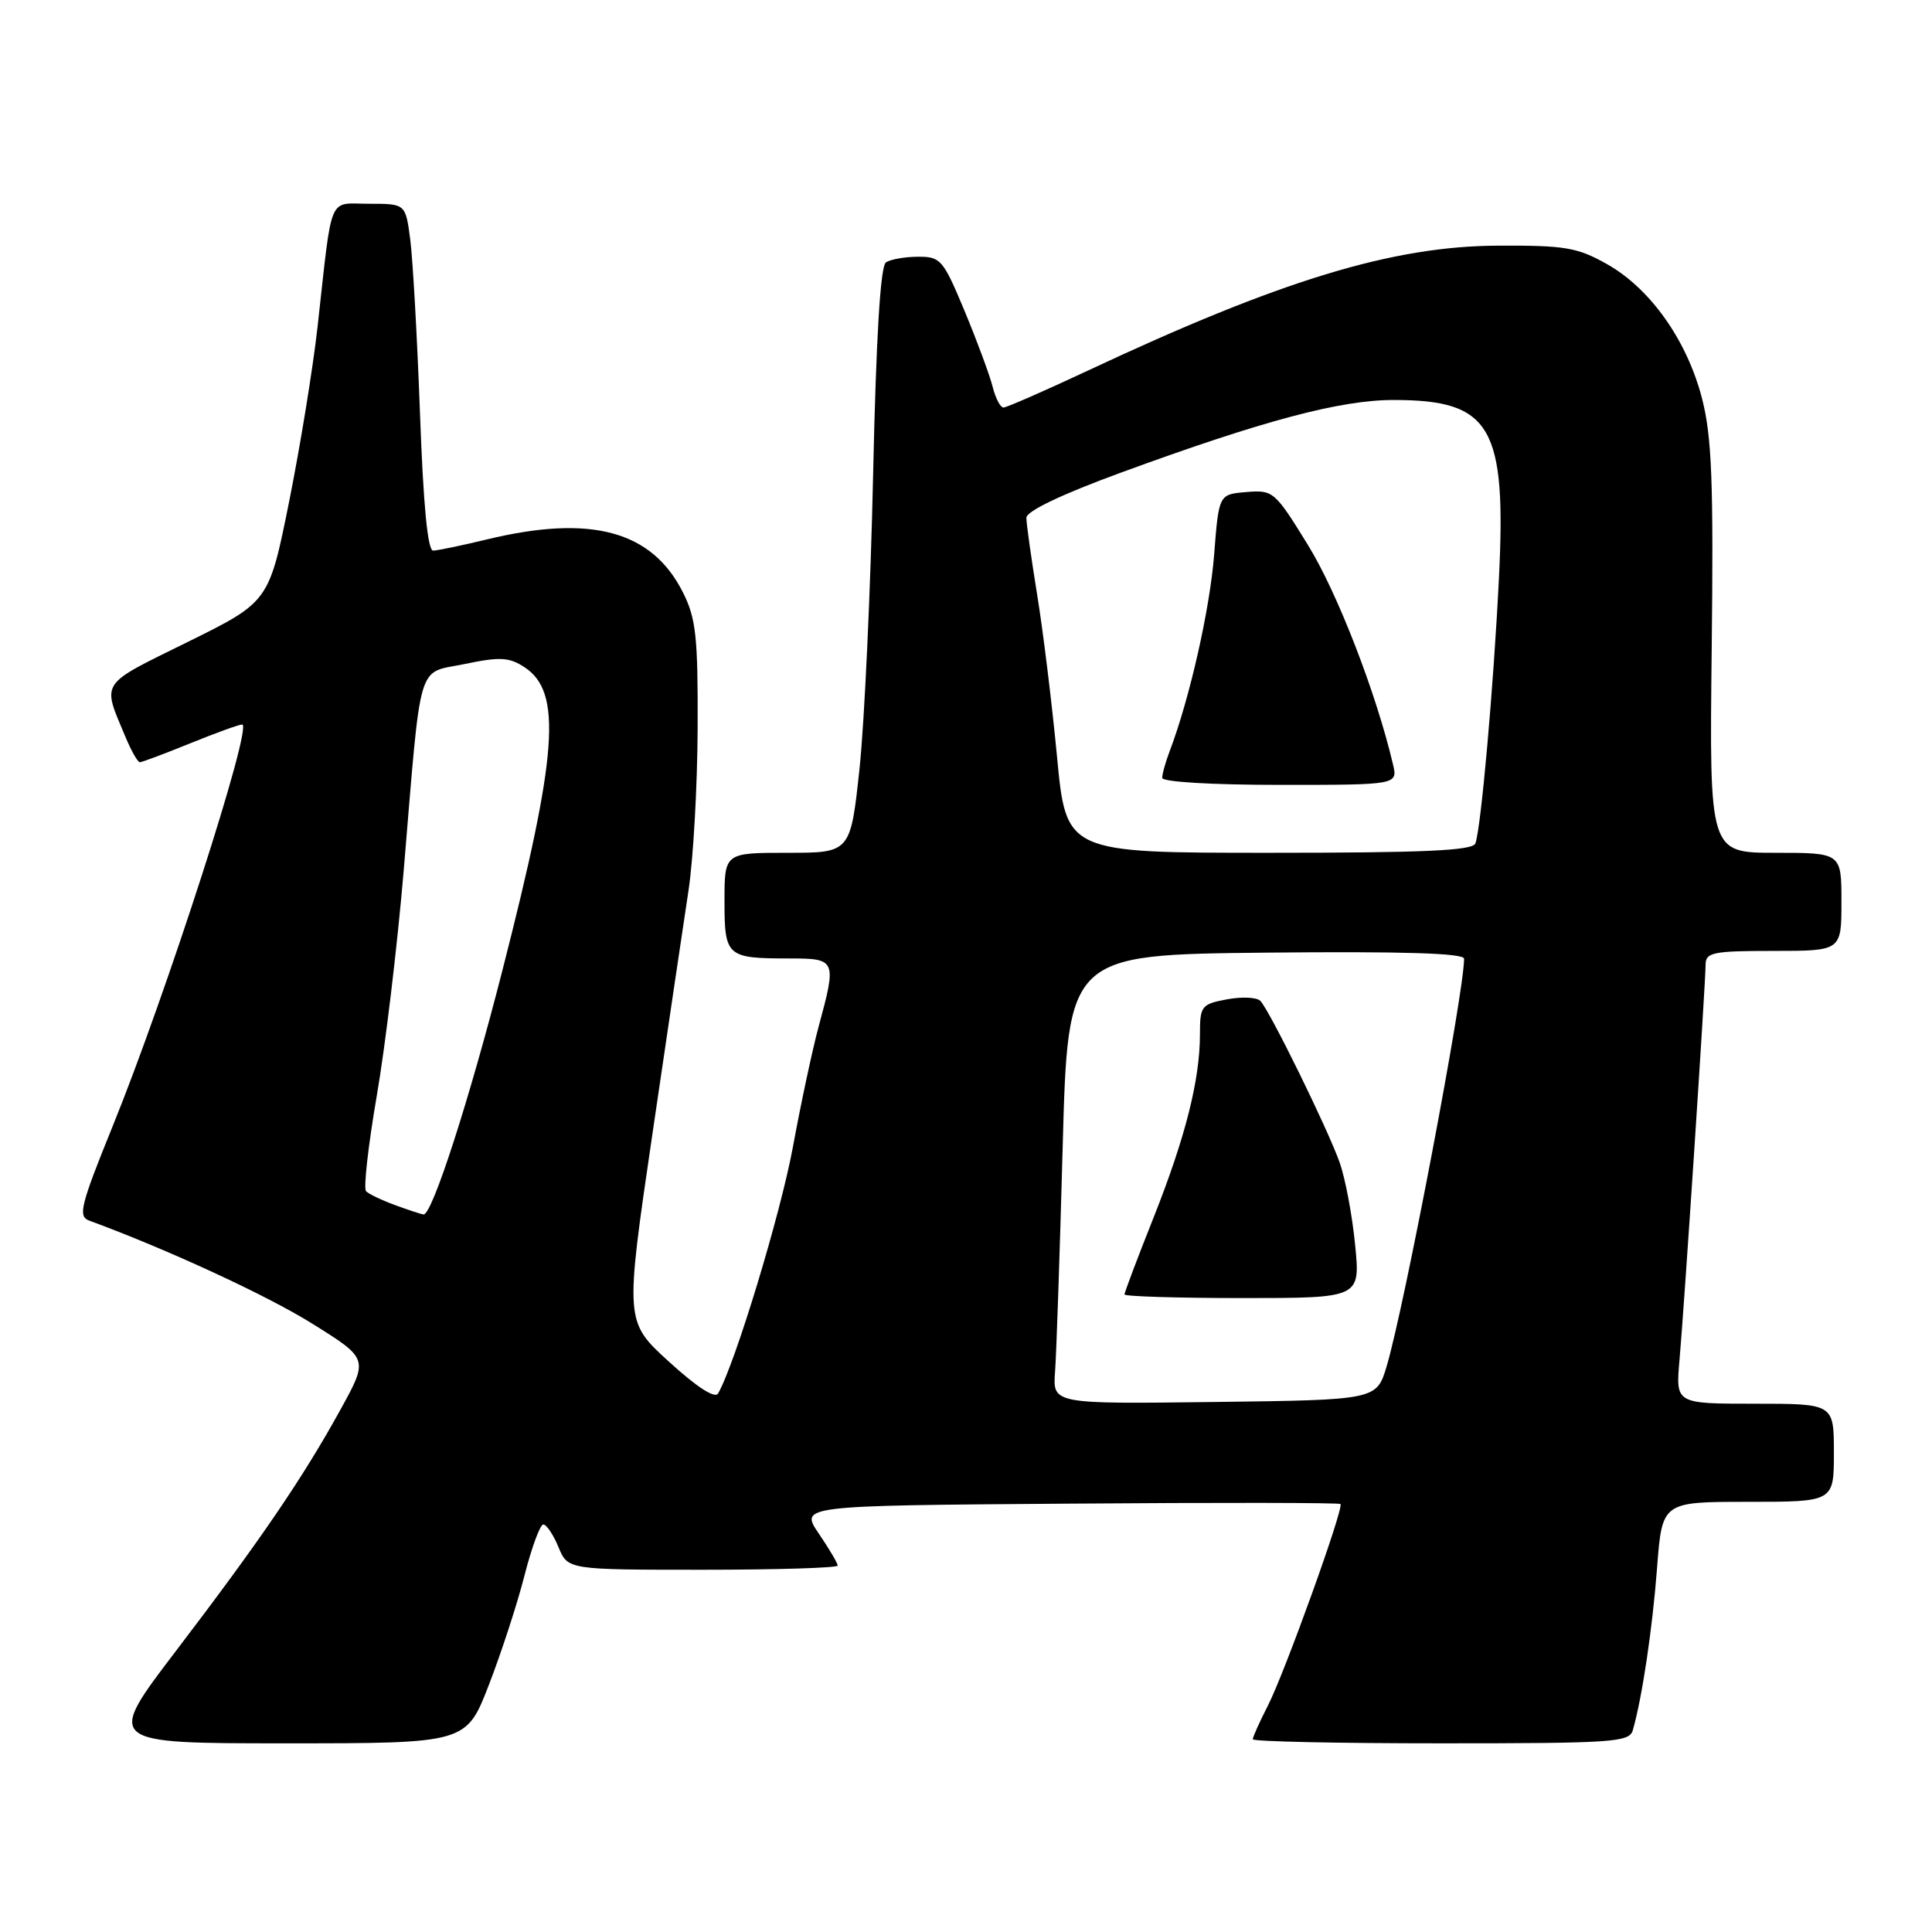<?xml version="1.0" encoding="UTF-8" standalone="no"?>
<!DOCTYPE svg PUBLIC "-//W3C//DTD SVG 1.1//EN" "http://www.w3.org/Graphics/SVG/1.1/DTD/svg11.dtd" >
<svg xmlns="http://www.w3.org/2000/svg" xmlns:xlink="http://www.w3.org/1999/xlink" version="1.1" viewBox="0 0 256 256">
 <g >
 <path fill="currentColor"
d=" M 64.78 223.25 C 66.43 218.99 68.56 212.46 69.50 208.75 C 70.45 205.04 71.57 202.00 71.99 202.00 C 72.41 202.00 73.32 203.35 74.00 205.00 C 75.24 208.00 75.24 208.00 93.12 208.00 C 102.95 208.00 111.00 207.75 111.00 207.45 C 111.00 207.14 109.87 205.23 108.49 203.20 C 105.98 199.50 105.98 199.50 141.64 199.24 C 161.26 199.09 177.45 199.11 177.62 199.29 C 178.11 199.77 170.26 221.56 168.02 225.97 C 166.91 228.14 166.00 230.16 166.00 230.46 C 166.00 230.76 177.22 231.00 190.93 231.00 C 213.82 231.00 215.91 230.86 216.36 229.25 C 217.60 224.92 218.96 215.78 219.57 207.75 C 220.24 199.00 220.24 199.00 231.62 199.00 C 243.00 199.00 243.00 199.00 243.00 192.50 C 243.00 186.00 243.00 186.00 232.52 186.00 C 222.03 186.00 222.03 186.00 222.54 180.25 C 223.18 173.01 226.00 130.24 226.00 127.81 C 226.00 126.20 226.99 126.00 235.00 126.00 C 244.00 126.00 244.00 126.00 244.00 119.50 C 244.00 113.00 244.00 113.00 235.25 113.00 C 226.50 113.00 226.50 113.00 226.81 86.01 C 227.06 63.93 226.83 57.89 225.54 52.85 C 223.56 45.13 218.70 38.25 212.94 35.00 C 209.00 32.78 207.37 32.51 198.50 32.55 C 184.49 32.61 169.73 37.11 144.10 49.13 C 138.38 51.81 133.37 54.00 132.96 54.00 C 132.55 54.00 131.91 52.76 131.53 51.25 C 131.15 49.74 129.49 45.24 127.83 41.25 C 124.98 34.41 124.64 34.00 121.66 34.02 C 119.92 34.02 118.00 34.36 117.39 34.77 C 116.66 35.26 116.09 44.66 115.69 63.00 C 115.36 78.12 114.55 95.56 113.90 101.75 C 112.70 113.00 112.70 113.00 104.35 113.00 C 96.00 113.00 96.00 113.00 96.00 119.39 C 96.00 126.75 96.28 127.00 104.58 127.00 C 110.81 127.00 110.88 127.16 108.48 136.00 C 107.66 139.03 106.12 146.22 105.06 152.00 C 103.43 160.85 97.40 180.72 95.15 184.64 C 94.74 185.36 92.34 183.81 88.65 180.44 C 82.80 175.11 82.80 175.11 86.44 150.31 C 88.45 136.66 90.60 122.12 91.23 118.00 C 91.86 113.88 92.41 104.20 92.44 96.50 C 92.49 84.42 92.23 81.95 90.50 78.51 C 86.39 70.32 78.32 68.14 64.50 71.48 C 61.20 72.28 58.01 72.94 57.40 72.96 C 56.67 72.99 56.09 66.95 55.65 54.75 C 55.28 44.71 54.70 34.36 54.36 31.75 C 53.74 27.00 53.74 27.00 48.92 27.00 C 43.39 27.00 44.08 25.38 42.08 43.29 C 41.48 48.68 39.79 59.09 38.32 66.42 C 35.64 79.75 35.64 79.75 24.82 85.09 C 13.06 90.89 13.51 90.20 16.63 97.66 C 17.40 99.50 18.25 101.00 18.53 101.00 C 18.81 101.00 21.81 99.87 25.19 98.50 C 28.58 97.12 31.68 96.00 32.09 96.00 C 33.56 96.00 22.02 131.77 14.90 149.30 C 10.67 159.73 10.31 161.18 11.81 161.73 C 22.21 165.56 35.31 171.61 41.36 175.38 C 48.83 180.04 48.83 180.04 45.12 186.77 C 40.15 195.80 34.50 204.09 23.32 218.75 C 13.98 231.00 13.98 231.00 37.88 231.00 C 61.78 231.00 61.78 231.00 64.78 223.25 Z  M 139.80 181.77 C 139.98 179.42 140.43 166.03 140.81 152.00 C 141.50 126.50 141.50 126.50 167.75 126.23 C 185.97 126.05 194.00 126.30 194.00 127.04 C 194.00 131.53 186.11 173.06 183.75 181.00 C 182.41 185.50 182.41 185.50 160.95 185.77 C 139.48 186.04 139.48 186.04 139.80 181.77 Z  M 179.56 164.94 C 179.18 161.05 178.26 156.16 177.52 154.06 C 175.95 149.61 168.24 133.90 167.00 132.62 C 166.53 132.14 164.54 132.05 162.57 132.42 C 159.20 133.05 159.00 133.31 159.00 137.00 C 159.00 143.09 157.09 150.64 152.88 161.27 C 150.74 166.64 149.00 171.26 149.00 171.52 C 149.00 171.78 156.03 172.00 164.63 172.00 C 180.26 172.00 180.26 172.00 179.56 164.94 Z  M 52.32 159.67 C 50.57 159.03 48.85 158.21 48.50 157.84 C 48.15 157.48 48.79 151.80 49.92 145.22 C 51.06 138.64 52.66 125.21 53.49 115.38 C 55.88 86.86 55.15 89.32 61.60 87.98 C 66.25 87.01 67.47 87.08 69.50 88.41 C 74.51 91.69 73.91 99.89 66.58 128.55 C 62.17 145.81 57.24 161.06 56.12 160.92 C 55.78 160.88 54.07 160.32 52.32 159.67 Z  M 140.06 100.25 C 139.39 93.24 138.21 83.56 137.42 78.75 C 136.64 73.94 136.00 69.37 136.00 68.61 C 136.00 67.73 140.70 65.49 148.57 62.61 C 167.41 55.71 177.60 53.00 184.66 53.00 C 197.58 53.00 199.63 56.49 198.61 76.75 C 197.89 91.19 196.25 109.63 195.50 111.75 C 195.17 112.71 188.78 113.00 168.17 113.00 C 141.27 113.00 141.27 113.00 140.06 100.25 Z  M 184.57 101.25 C 182.36 91.83 177.18 78.47 173.30 72.20 C 168.92 65.09 168.69 64.90 165.15 65.20 C 161.50 65.50 161.50 65.50 160.88 73.50 C 160.31 80.74 157.64 92.54 155.01 99.47 C 154.45 100.93 154.00 102.55 154.00 103.07 C 154.00 103.61 160.59 104.00 169.61 104.00 C 185.22 104.00 185.22 104.00 184.57 101.25 Z "/>
</g>
</svg>
